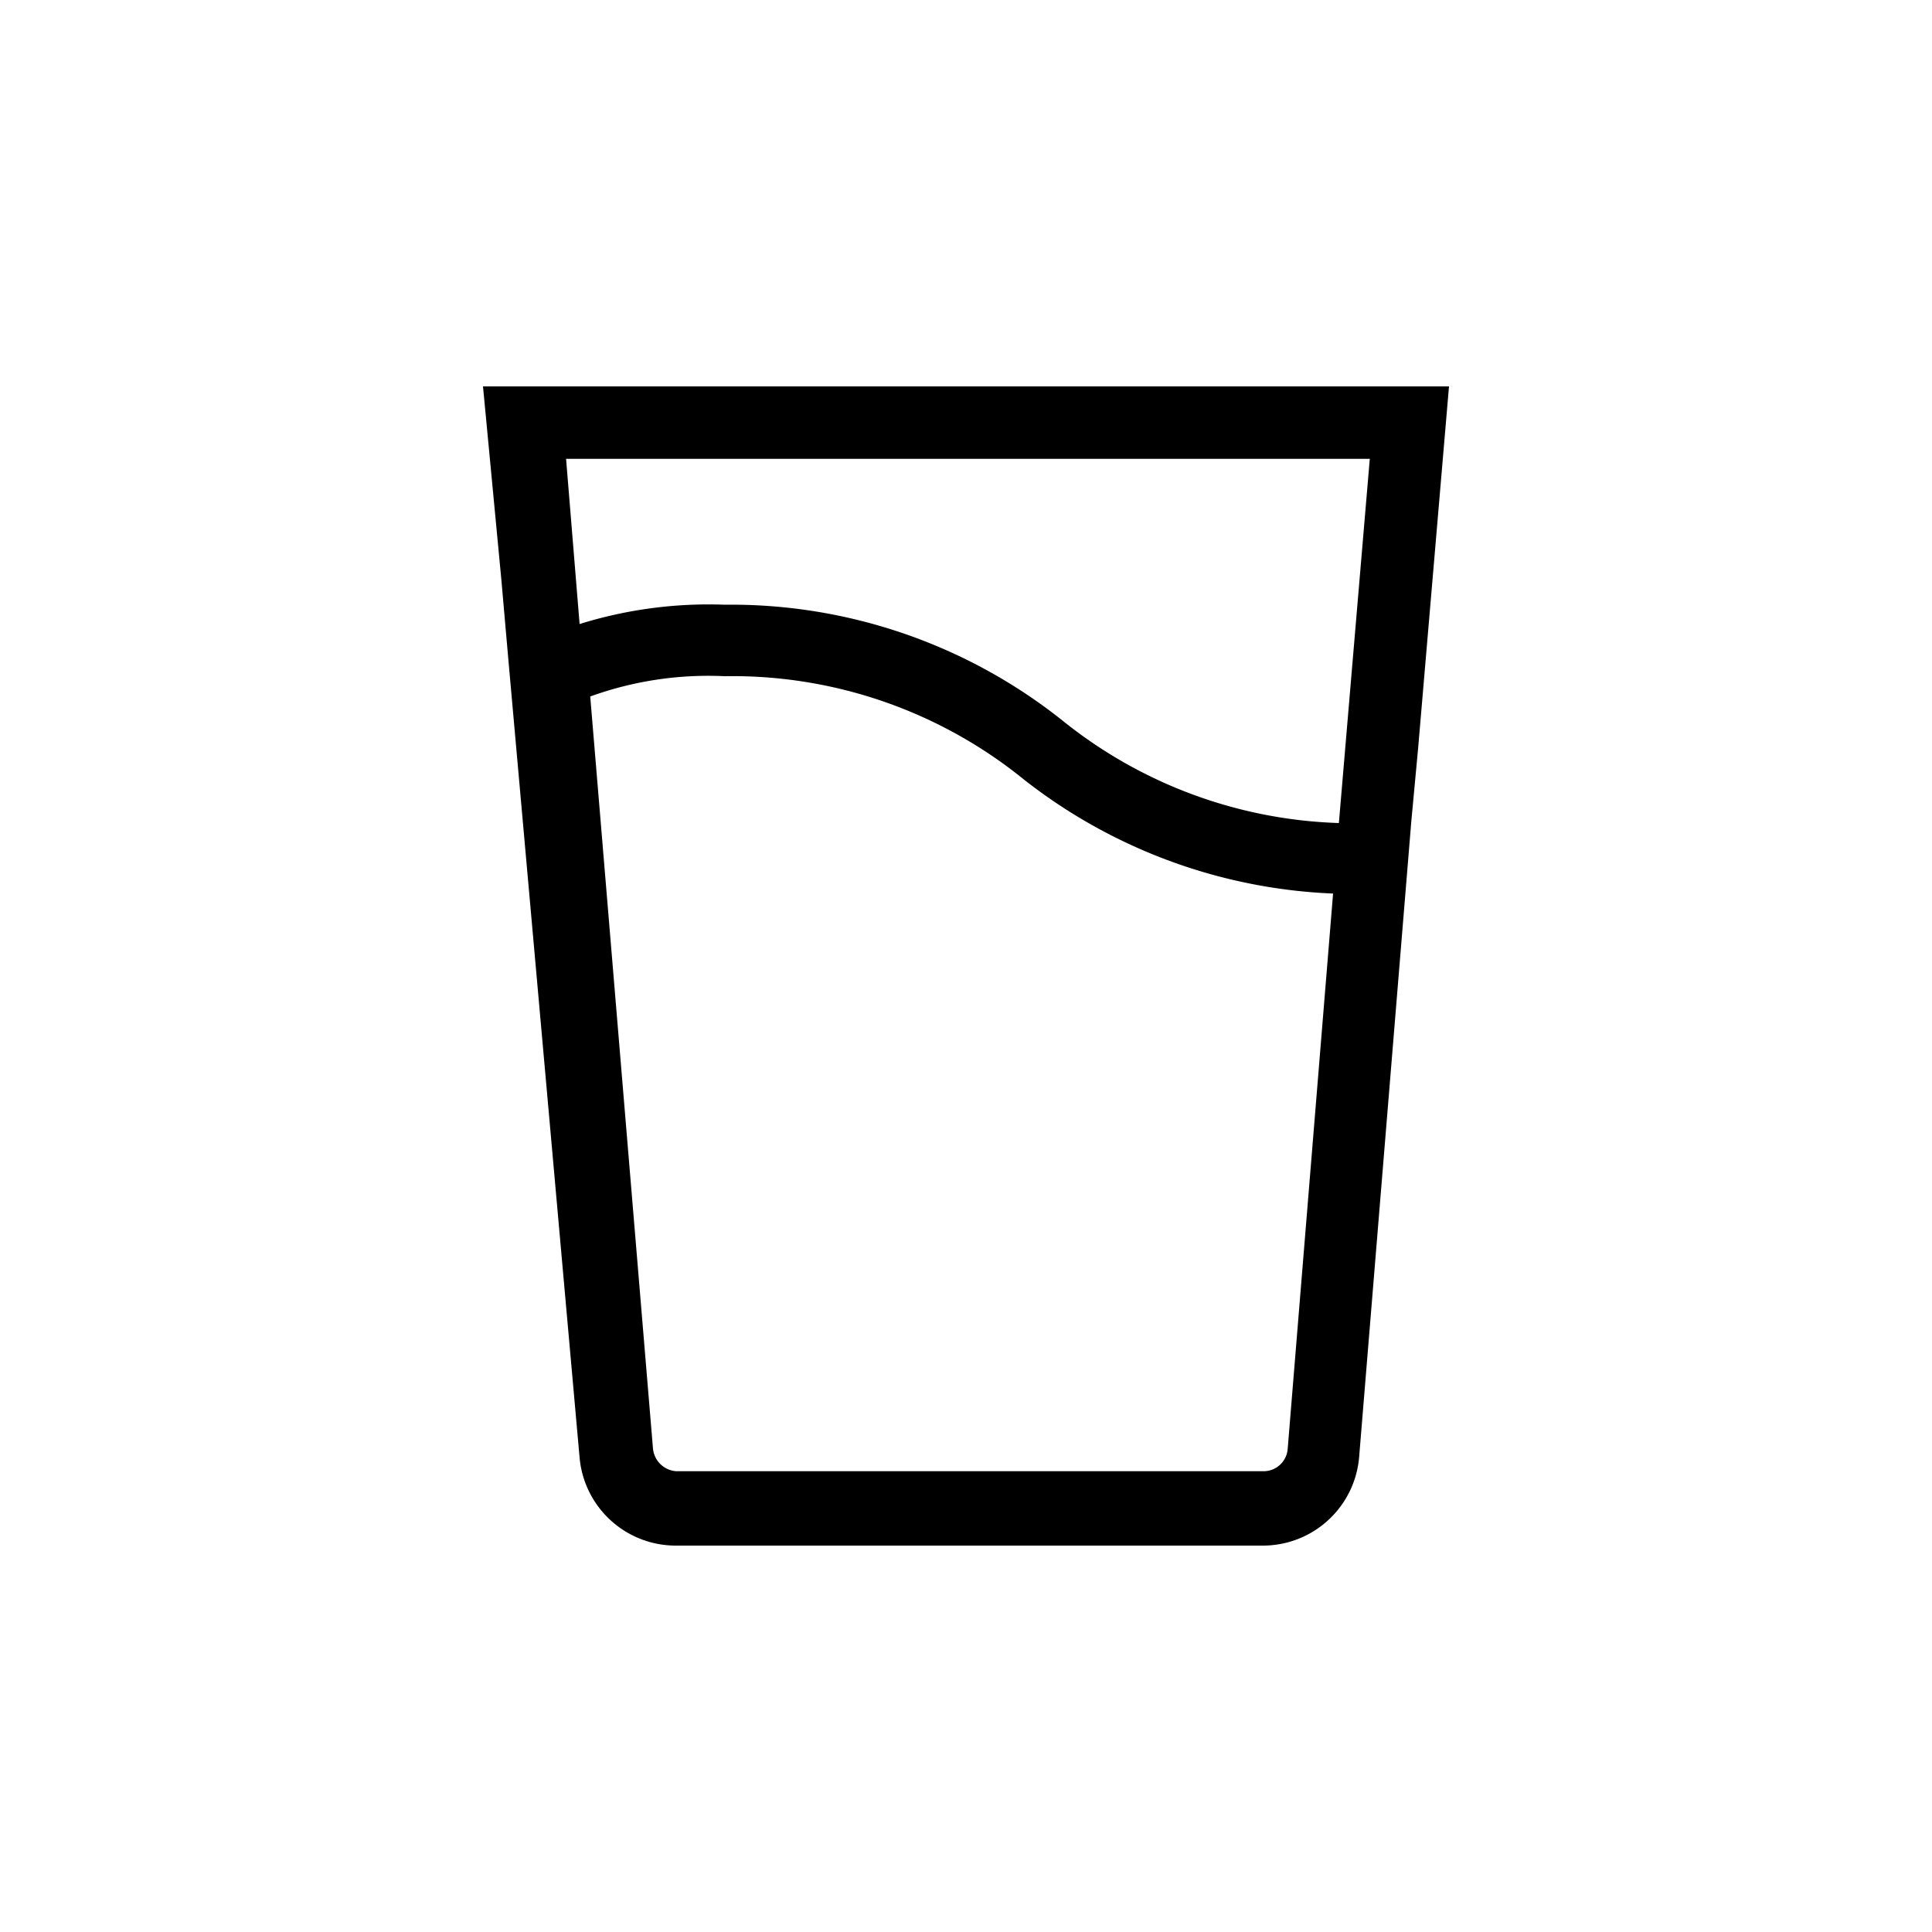 <svg id="Layer_3" data-name="Layer 3" xmlns="http://www.w3.org/2000/svg" viewBox="0 0 20 20">
  <title>Icons</title>
  <path d="M5,4l.19,2,.07.8L6,15.09A1,1,0,0,0,7,16h6.07a1,1,0,0,0,1-.92l.54-6.58.07-.75L15,4Zm.86.75h8.32l-.32,3.77A4.8,4.8,0,0,1,11,7.46,5.51,5.51,0,0,0,7.5,6.26,4.49,4.49,0,0,0,6,6.46ZM13.33,15a.25.25,0,0,1-.25.23H7A.26.26,0,0,1,6.76,15L6.11,7.21A3.59,3.59,0,0,1,7.5,7a4.79,4.79,0,0,1,3.1,1.07,5.55,5.55,0,0,0,3.2,1.18Z"/>
</svg>
